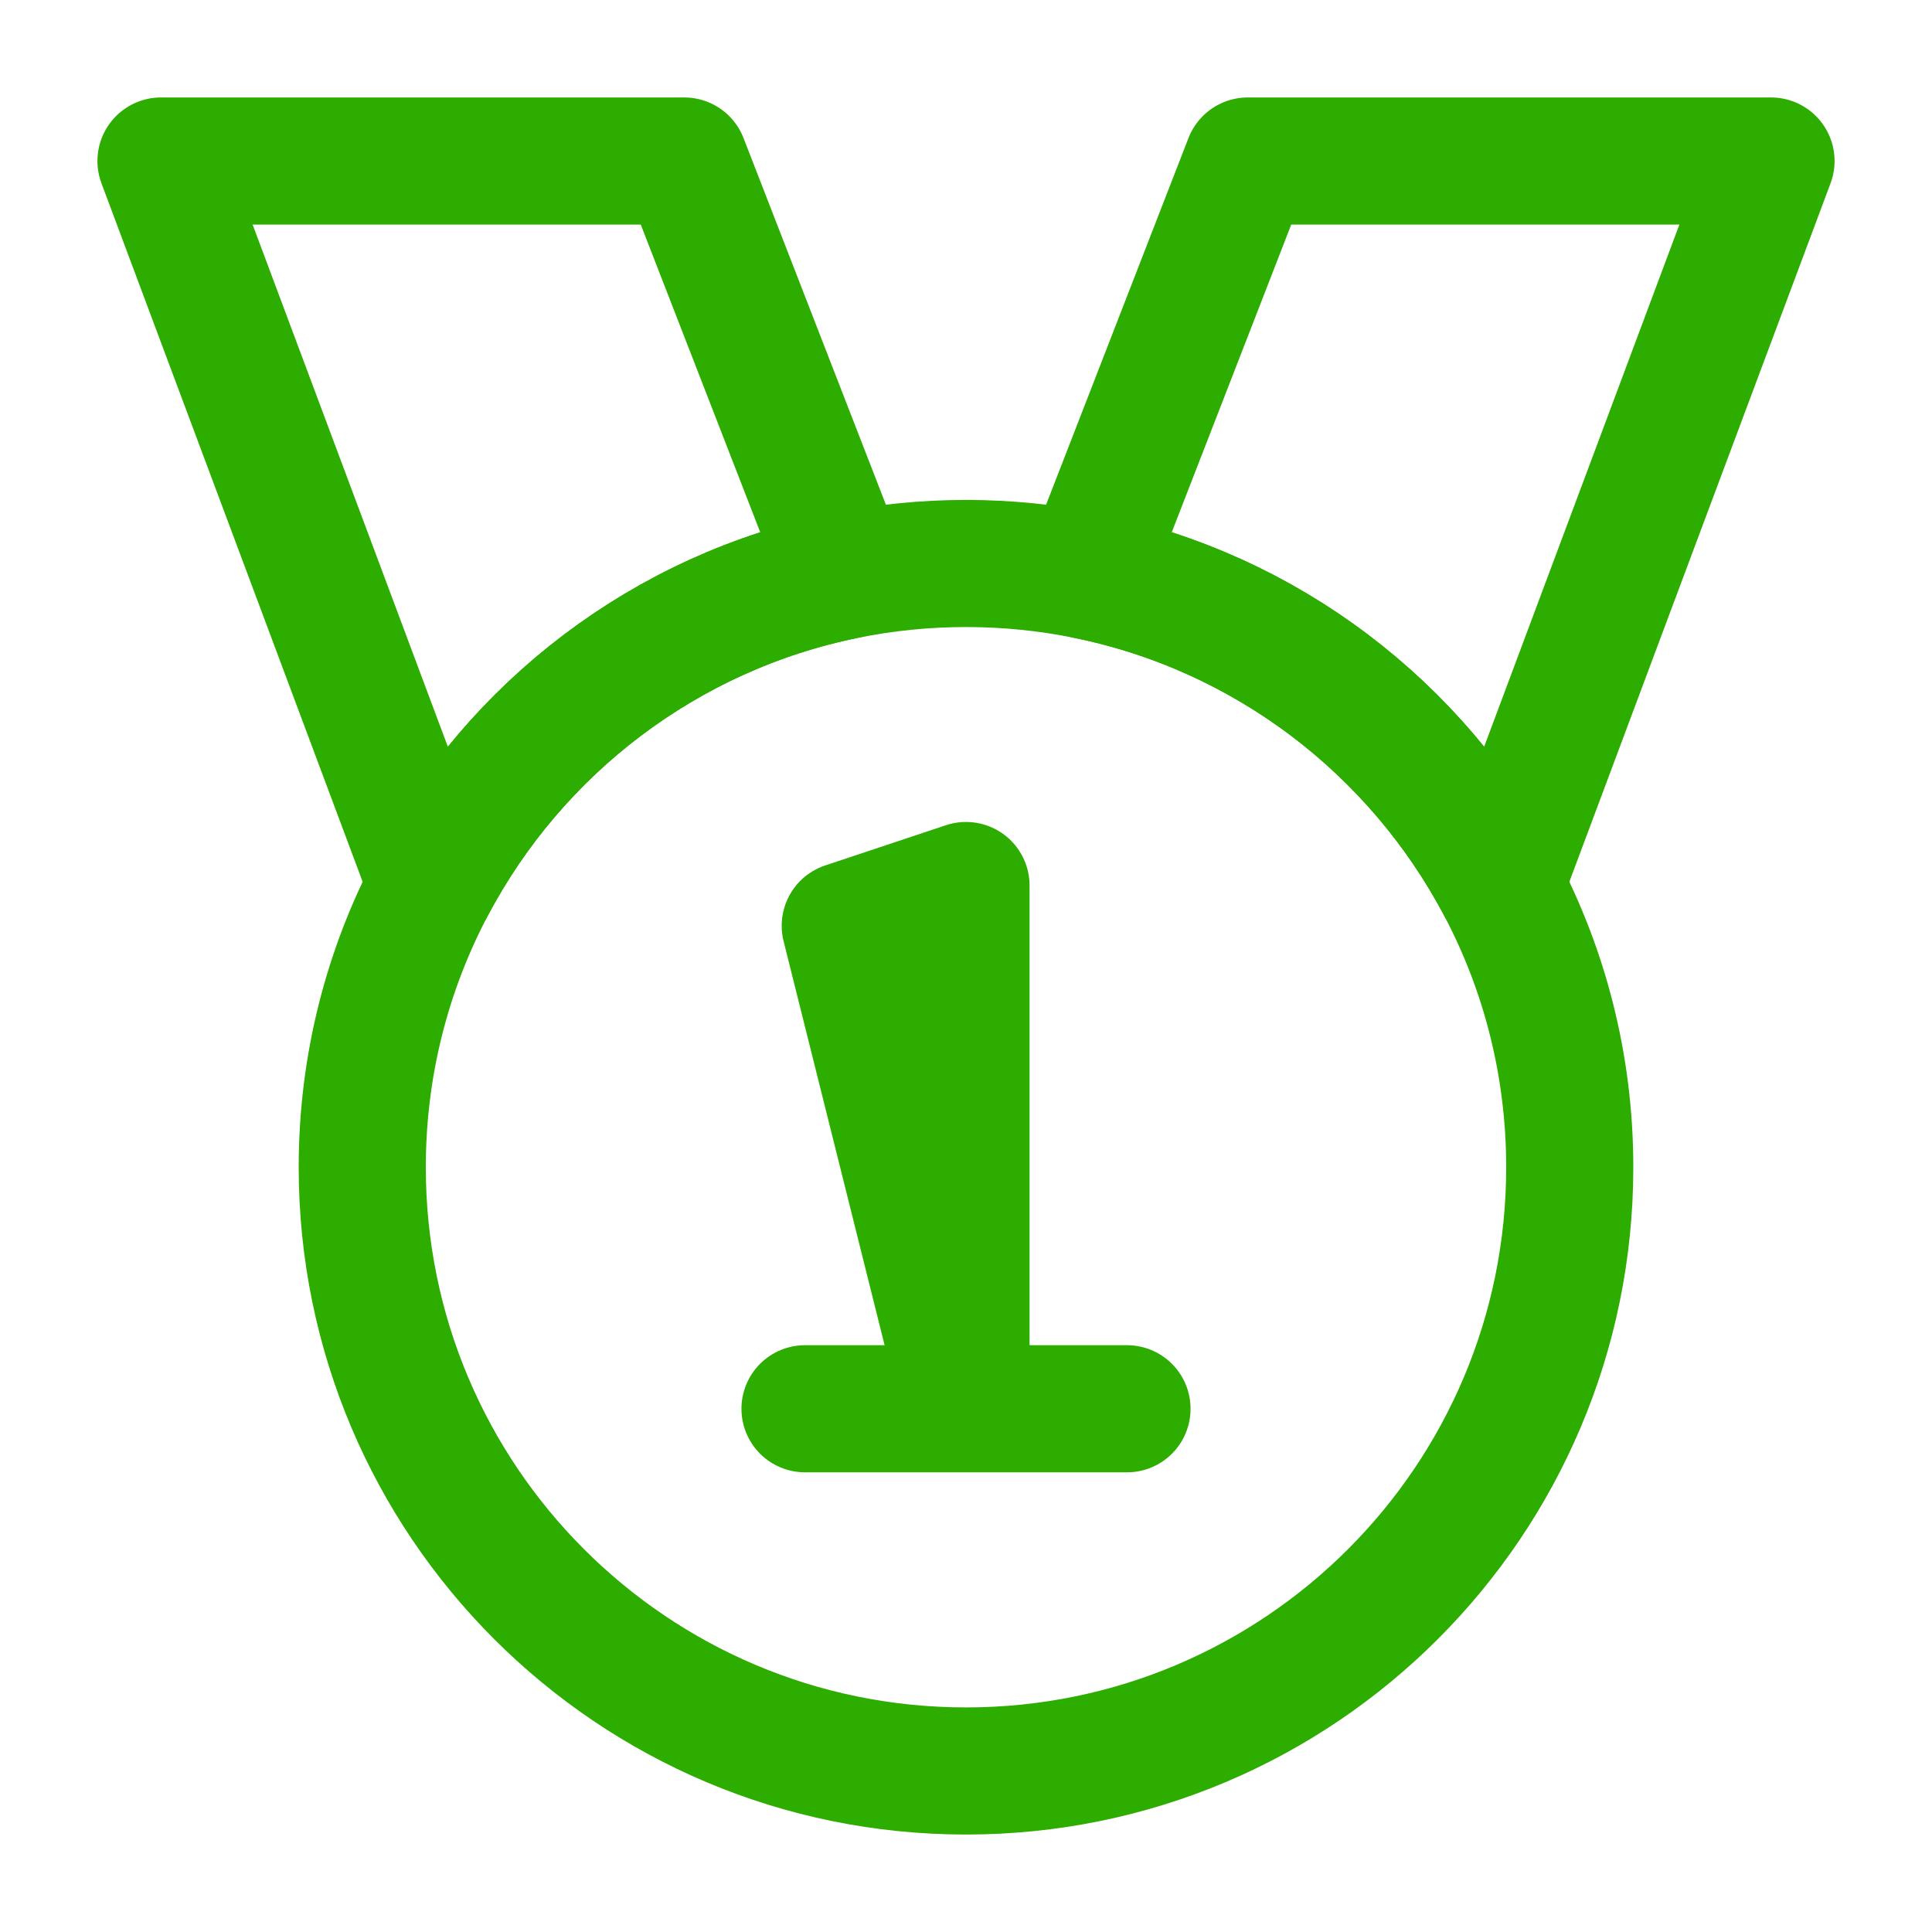 <svg width="64" height="64" viewBox="0 0 64 64" fill="none" xmlns="http://www.w3.org/2000/svg">
<g id="gold-medal">
<path id="Vector" d="M58.667 5.334H41.333L36 19.067C41.949 20.275 46.938 24.122 49.693 29.334L58.667 5.334Z" stroke="#2DAD00" stroke-width="4.211" stroke-linecap="round" stroke-linejoin="round"/>
<path id="Vector_2" d="M22.667 5.334H5.333L14.307 29.334C17.062 24.122 22.052 20.275 28 19.067L22.667 5.334Z" stroke="#2DAD00" stroke-width="4.211" stroke-linecap="round" stroke-linejoin="round"/>
<path id="Vector_3" d="M52 38.666C52 49.712 43.046 58.666 32 58.666C20.954 58.666 12 49.712 12 38.666C12 35.295 12.834 32.119 14.307 29.333C17.062 24.121 22.052 20.274 28 19.066C29.292 18.804 30.63 18.666 32 18.666C33.37 18.666 34.708 18.804 36 19.066C41.949 20.274 46.938 24.121 49.693 29.333C51.166 32.119 52 35.295 52 38.666Z" stroke="#2DAD00" stroke-width="4.211" stroke-linecap="round" stroke-linejoin="round"/>
<path id="Vector_4" d="M32 46.667H26.667M32 46.667V29.334L28 30.667L32 46.667ZM32 46.667H37.333H32Z" stroke="#2DAD00" stroke-width="4.211" stroke-linecap="round" stroke-linejoin="round"/>
</g>
</svg>
